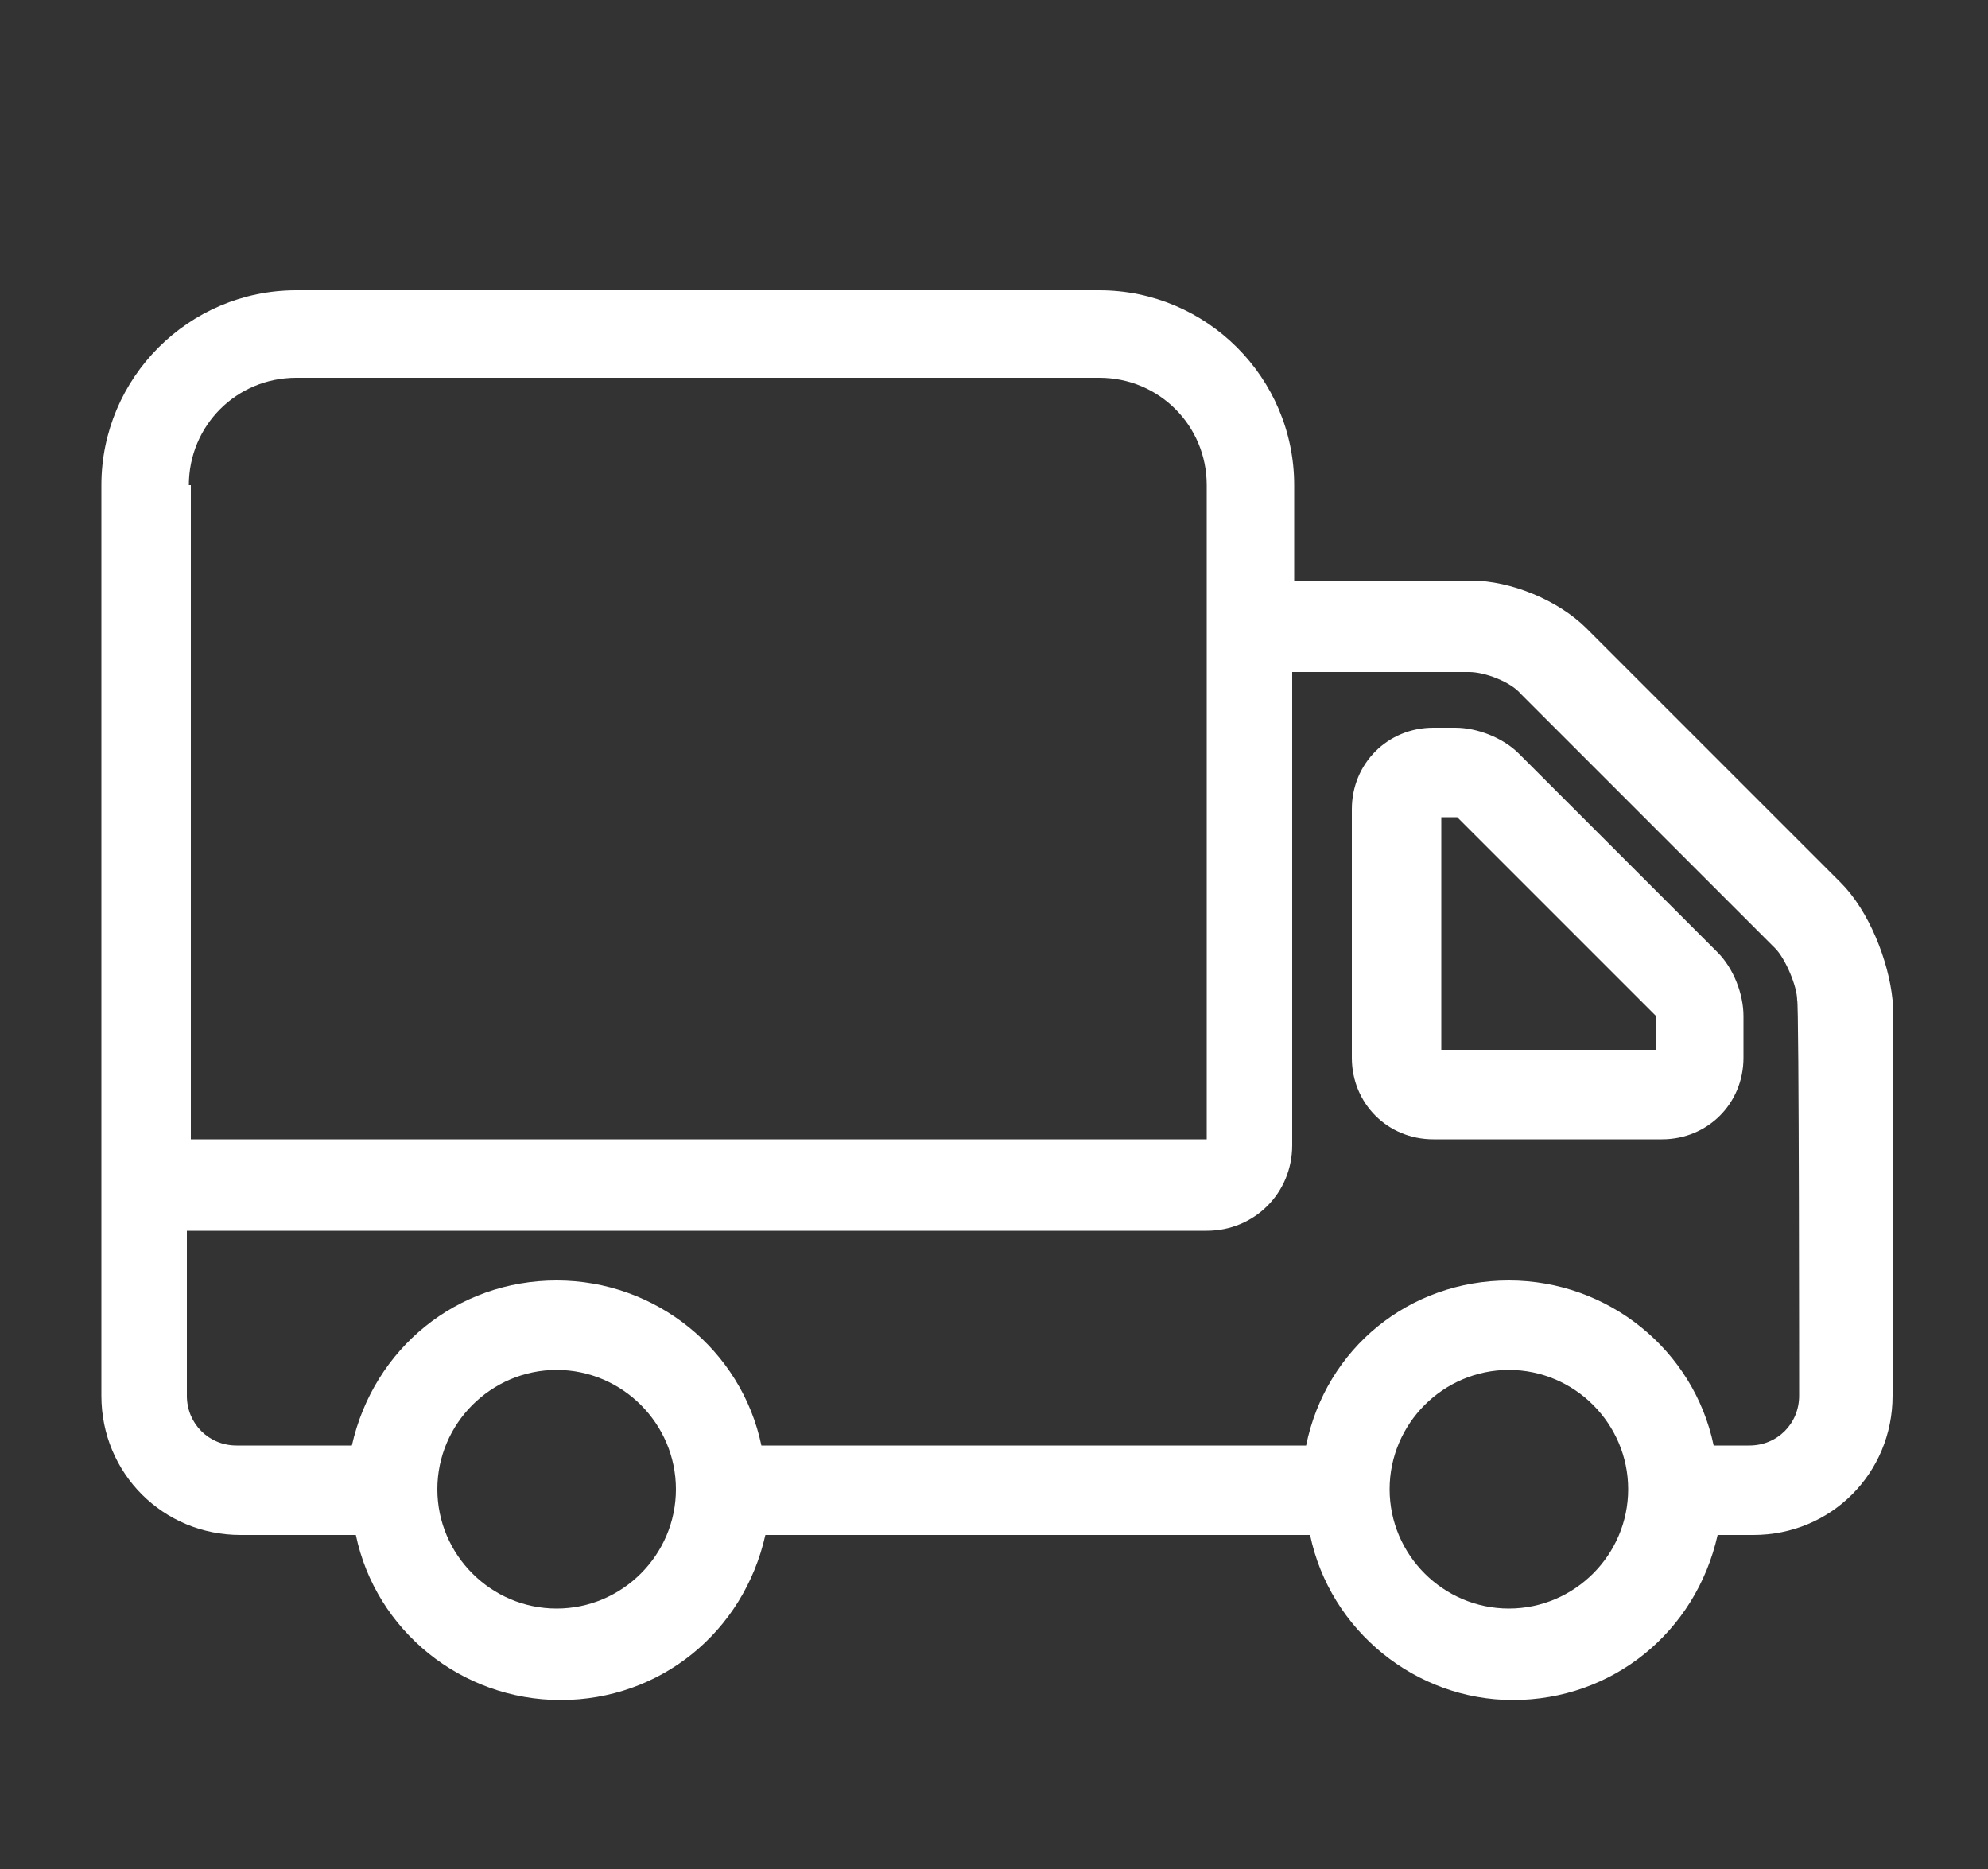 <?xml version="1.0" encoding="utf-8"?>
<!-- Generator: Adobe Illustrator 19.1.1, SVG Export Plug-In . SVG Version: 6.00 Build 0)  -->
<svg version="1.1" id="Capa_1" xmlns="http://www.w3.org/2000/svg" xmlns:xlink="http://www.w3.org/1999/xlink" x="0px" y="0px"
	 width="100px" height="94px" viewBox="-345 244 100 94" style="enable-background:new -345 244 100 94;" xml:space="preserve">
<rect x="-345" y="244" width="100" height="94" fill="#333333" stroke="none"/>
<style type="text/css">
	.st0{fill:#FFFFFF;}
</style>
<path class="st0" d="M-268.6,281.9c-0.8-0.8-2.1-1.3-3.2-1.3h-1.1c-2.3,0-4.1,1.8-4.1,4.1v12.5c0,2.3,1.8,4.1,4.1,4.1h11.5
	c2.3,0,4.1-1.8,4.1-4.1v-2.1c0-1.1-0.5-2.4-1.3-3.2L-268.6,281.9z M-261.8,296.8h-10.7v-11.7h0.7c0,0,0.1,0,0.1,0l9.9,9.9
	c0,0,0.1,0.1,0.1,0.1V296.8z"/>
<path class="st0" d="M-252.4,288.4l-12.8-12.8c-1.4-1.4-3.8-2.4-5.8-2.4h-8.9v-4.8c0-5.4-4.4-9.8-9.8-9.8h-40.4
	c-5.4,0-9.8,4.4-9.8,9.8v45.8c0,3.9,3.1,7,7,7h5.8c1,4.8,5.3,8.3,10.3,8.3c5,0,9.2-3.4,10.3-8.3h27.4c1,4.8,5.3,8.3,10.2,8.3
	c5,0,9.2-3.4,10.3-8.3h1.8c3.9,0,7-3.1,7-7v-19.9C-250,292.3-251,289.8-252.4,288.4z M-335.5,268.4c0-3,2.4-5.4,5.4-5.4h40.4
	c3,0,5.4,2.4,5.4,5.4v32.9h-51.1V268.4z M-317,324.9c-3.3,0-6-2.7-6-6c0-3.3,2.7-6,6-6s6,2.7,6,6C-311,322.2-313.7,324.9-317,324.9z
	 M-269.1,324.9c-3.3,0-6-2.7-6-6c0-3.3,2.7-6,6-6s6,2.7,6,6C-263.1,322.2-265.8,324.9-269.1,324.9z M-254.5,314.2
	c0,1.4-1.1,2.5-2.5,2.5h-1.8c-1-4.8-5.3-8.3-10.3-8.3c-5,0-9.2,3.4-10.2,8.3h-27.4c-1-4.8-5.3-8.3-10.3-8.3c-5,0-9.2,3.4-10.3,8.3
	h-5.8c-1.4,0-2.5-1.1-2.5-2.5v-8.3h51.3c2.4,0,4.3-1.9,4.3-4.3v-23.8h8.9c0.8,0,2.1,0.5,2.6,1.1l12.8,12.8c0.5,0.5,1.1,1.9,1.1,2.6
	C-254.5,294.2-254.5,314.2-254.5,314.2z"/>
</svg>
